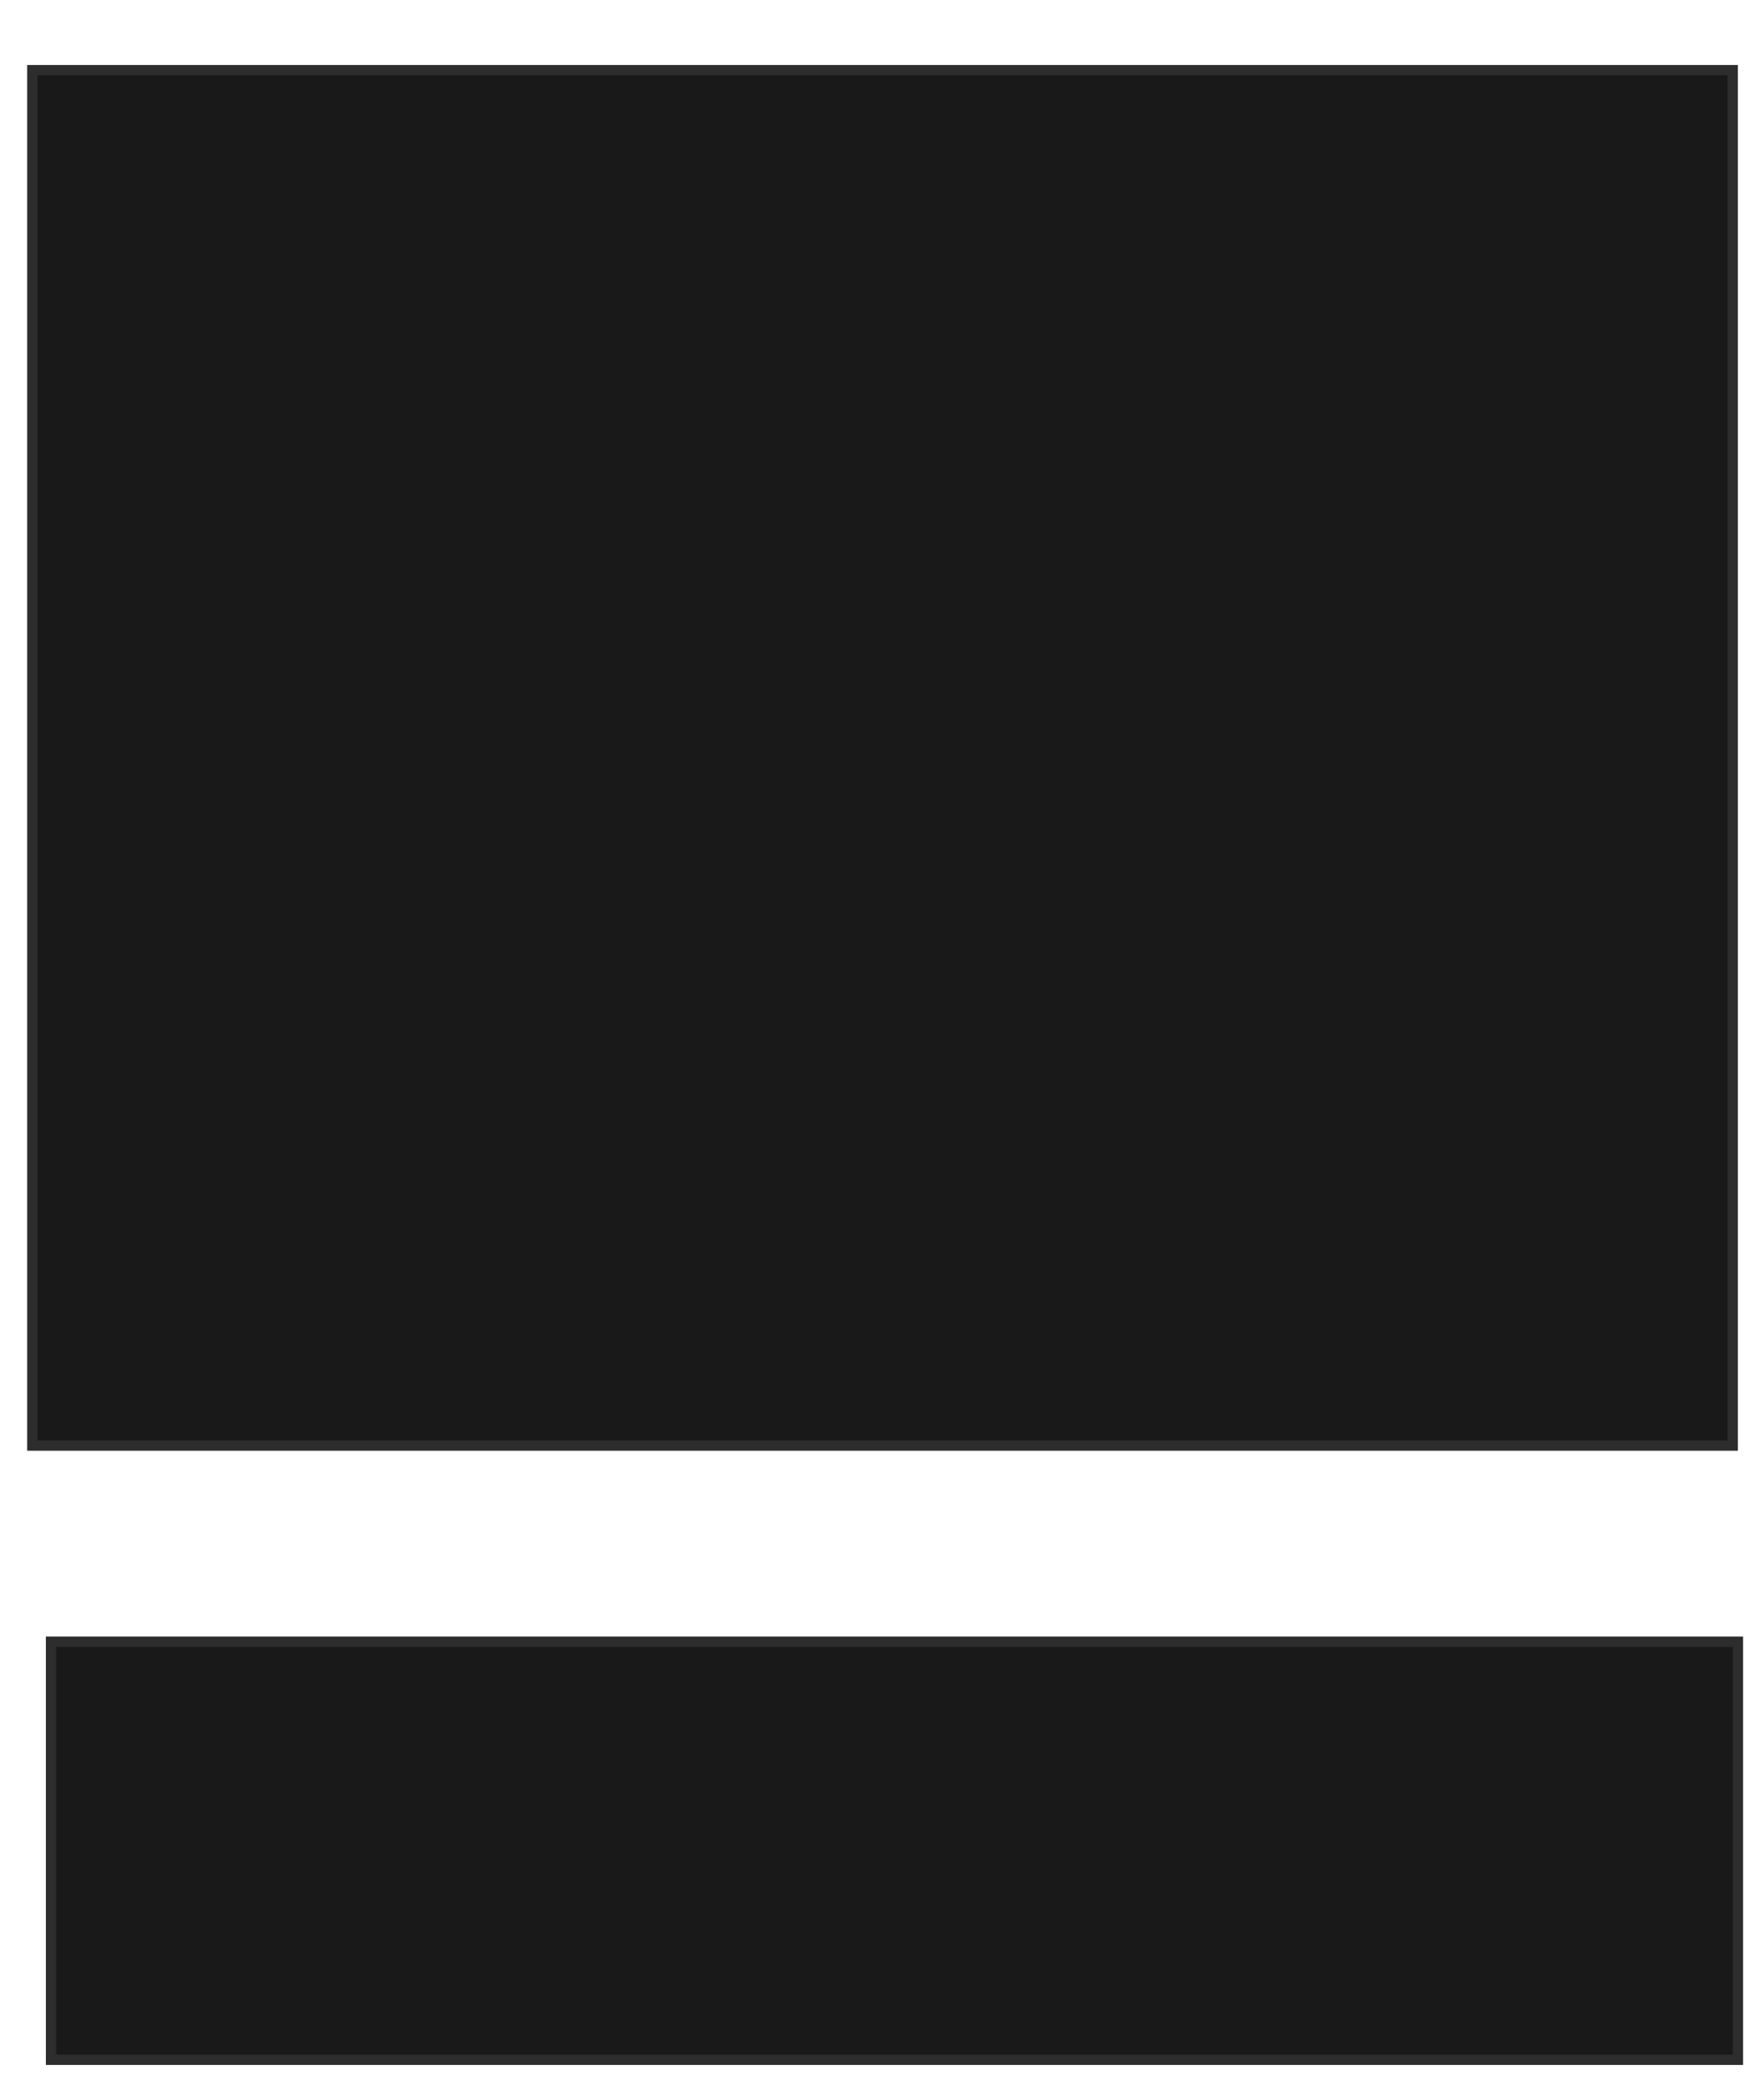<svg xmlns="http://www.w3.org/2000/svg" width="171" height="202">
 <!-- Created with Image Occlusion Enhanced -->
 <g>
  <title>Labels</title>
 </g>
 <g>
  <title>Masks</title>
  <rect stroke="#2D2D2D" id="99b1e086930b4a388132cc31250f9496-oa-1" height="40.515" width="163.527" y="159.123" x="4.945" fill="#191919"/>
  <rect stroke="#2D2D2D" id="99b1e086930b4a388132cc31250f9496-oa-2" height="133.308" width="164.831" y="6.799" x="3.133" fill="#191919"/>
 </g>
</svg>